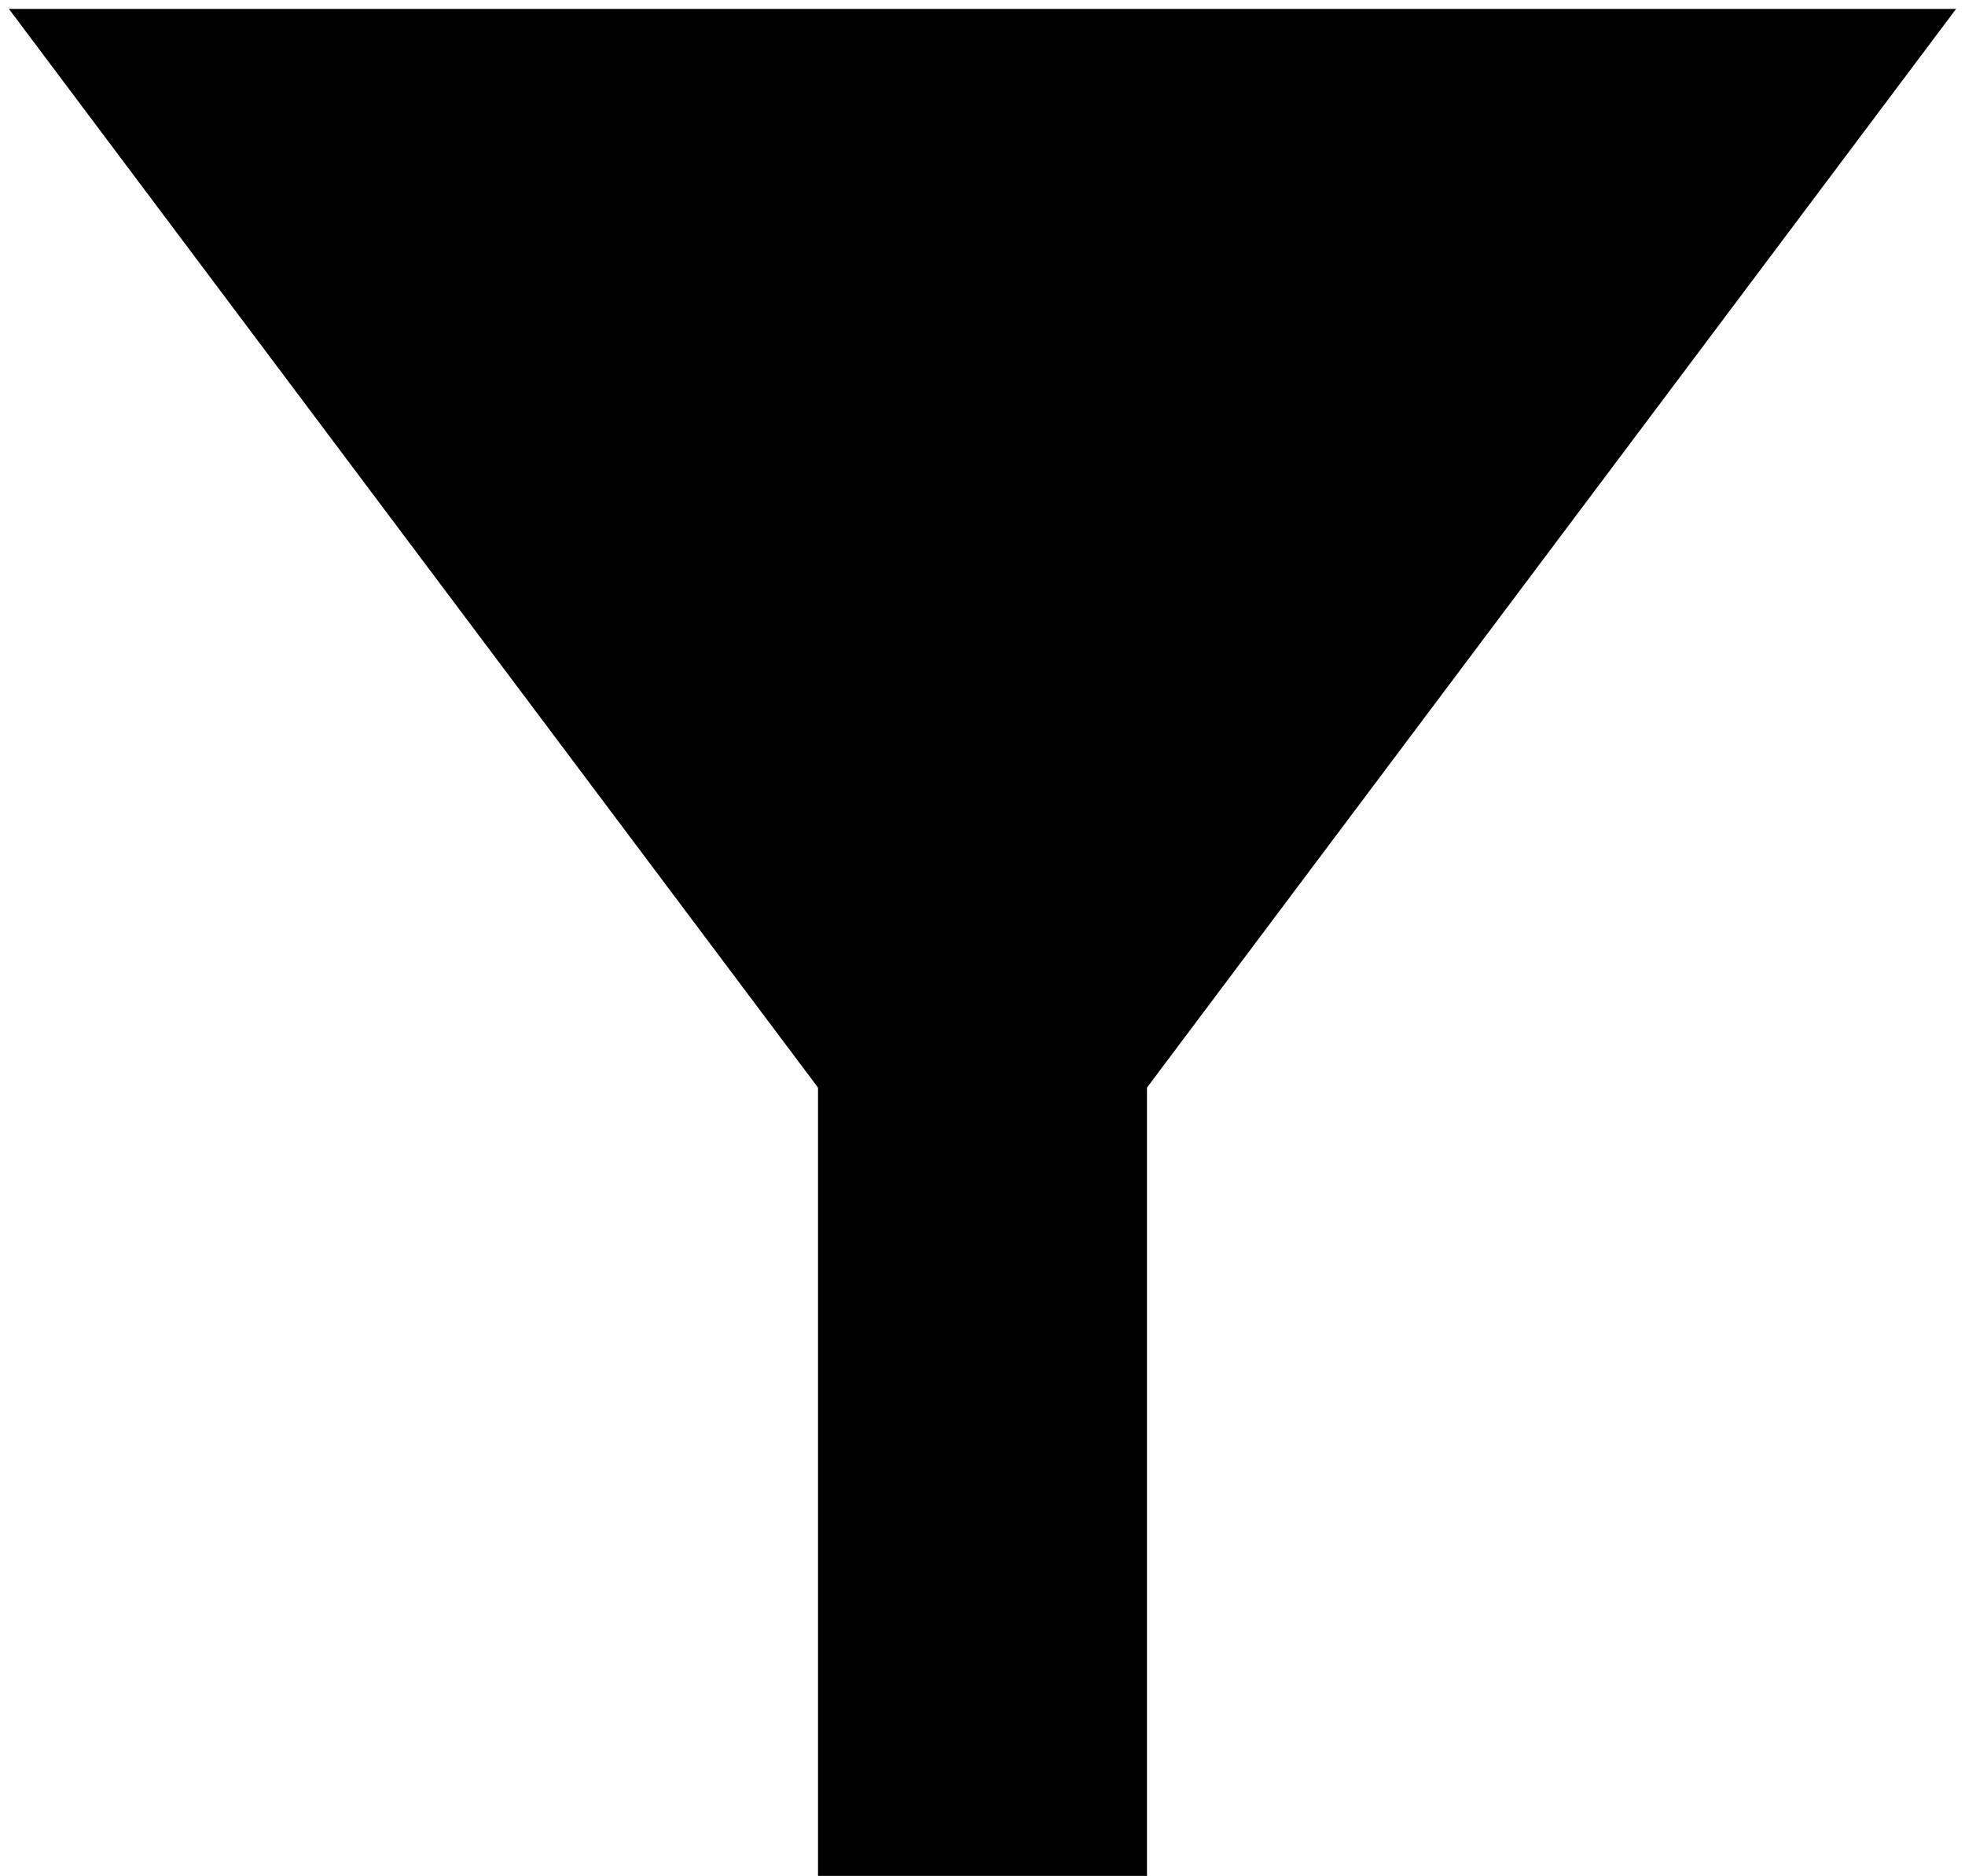 <svg width="221" height="211" xmlns="http://www.w3.org/2000/svg" xmlns:xlink="http://www.w3.org/1999/xlink" overflow="hidden"><defs><clipPath id="clip0"><path d="M676 87 897 87 897 298 676 298Z" fill-rule="evenodd" clip-rule="evenodd"/></clipPath></defs><g clip-path="url(#clip0)" transform="translate(-676 -87)"><path d="M896 88 786.5 234 677 88Z" fill-rule="evenodd"/><rect x="768" y="163" width="37" height="135"/></g></svg>
